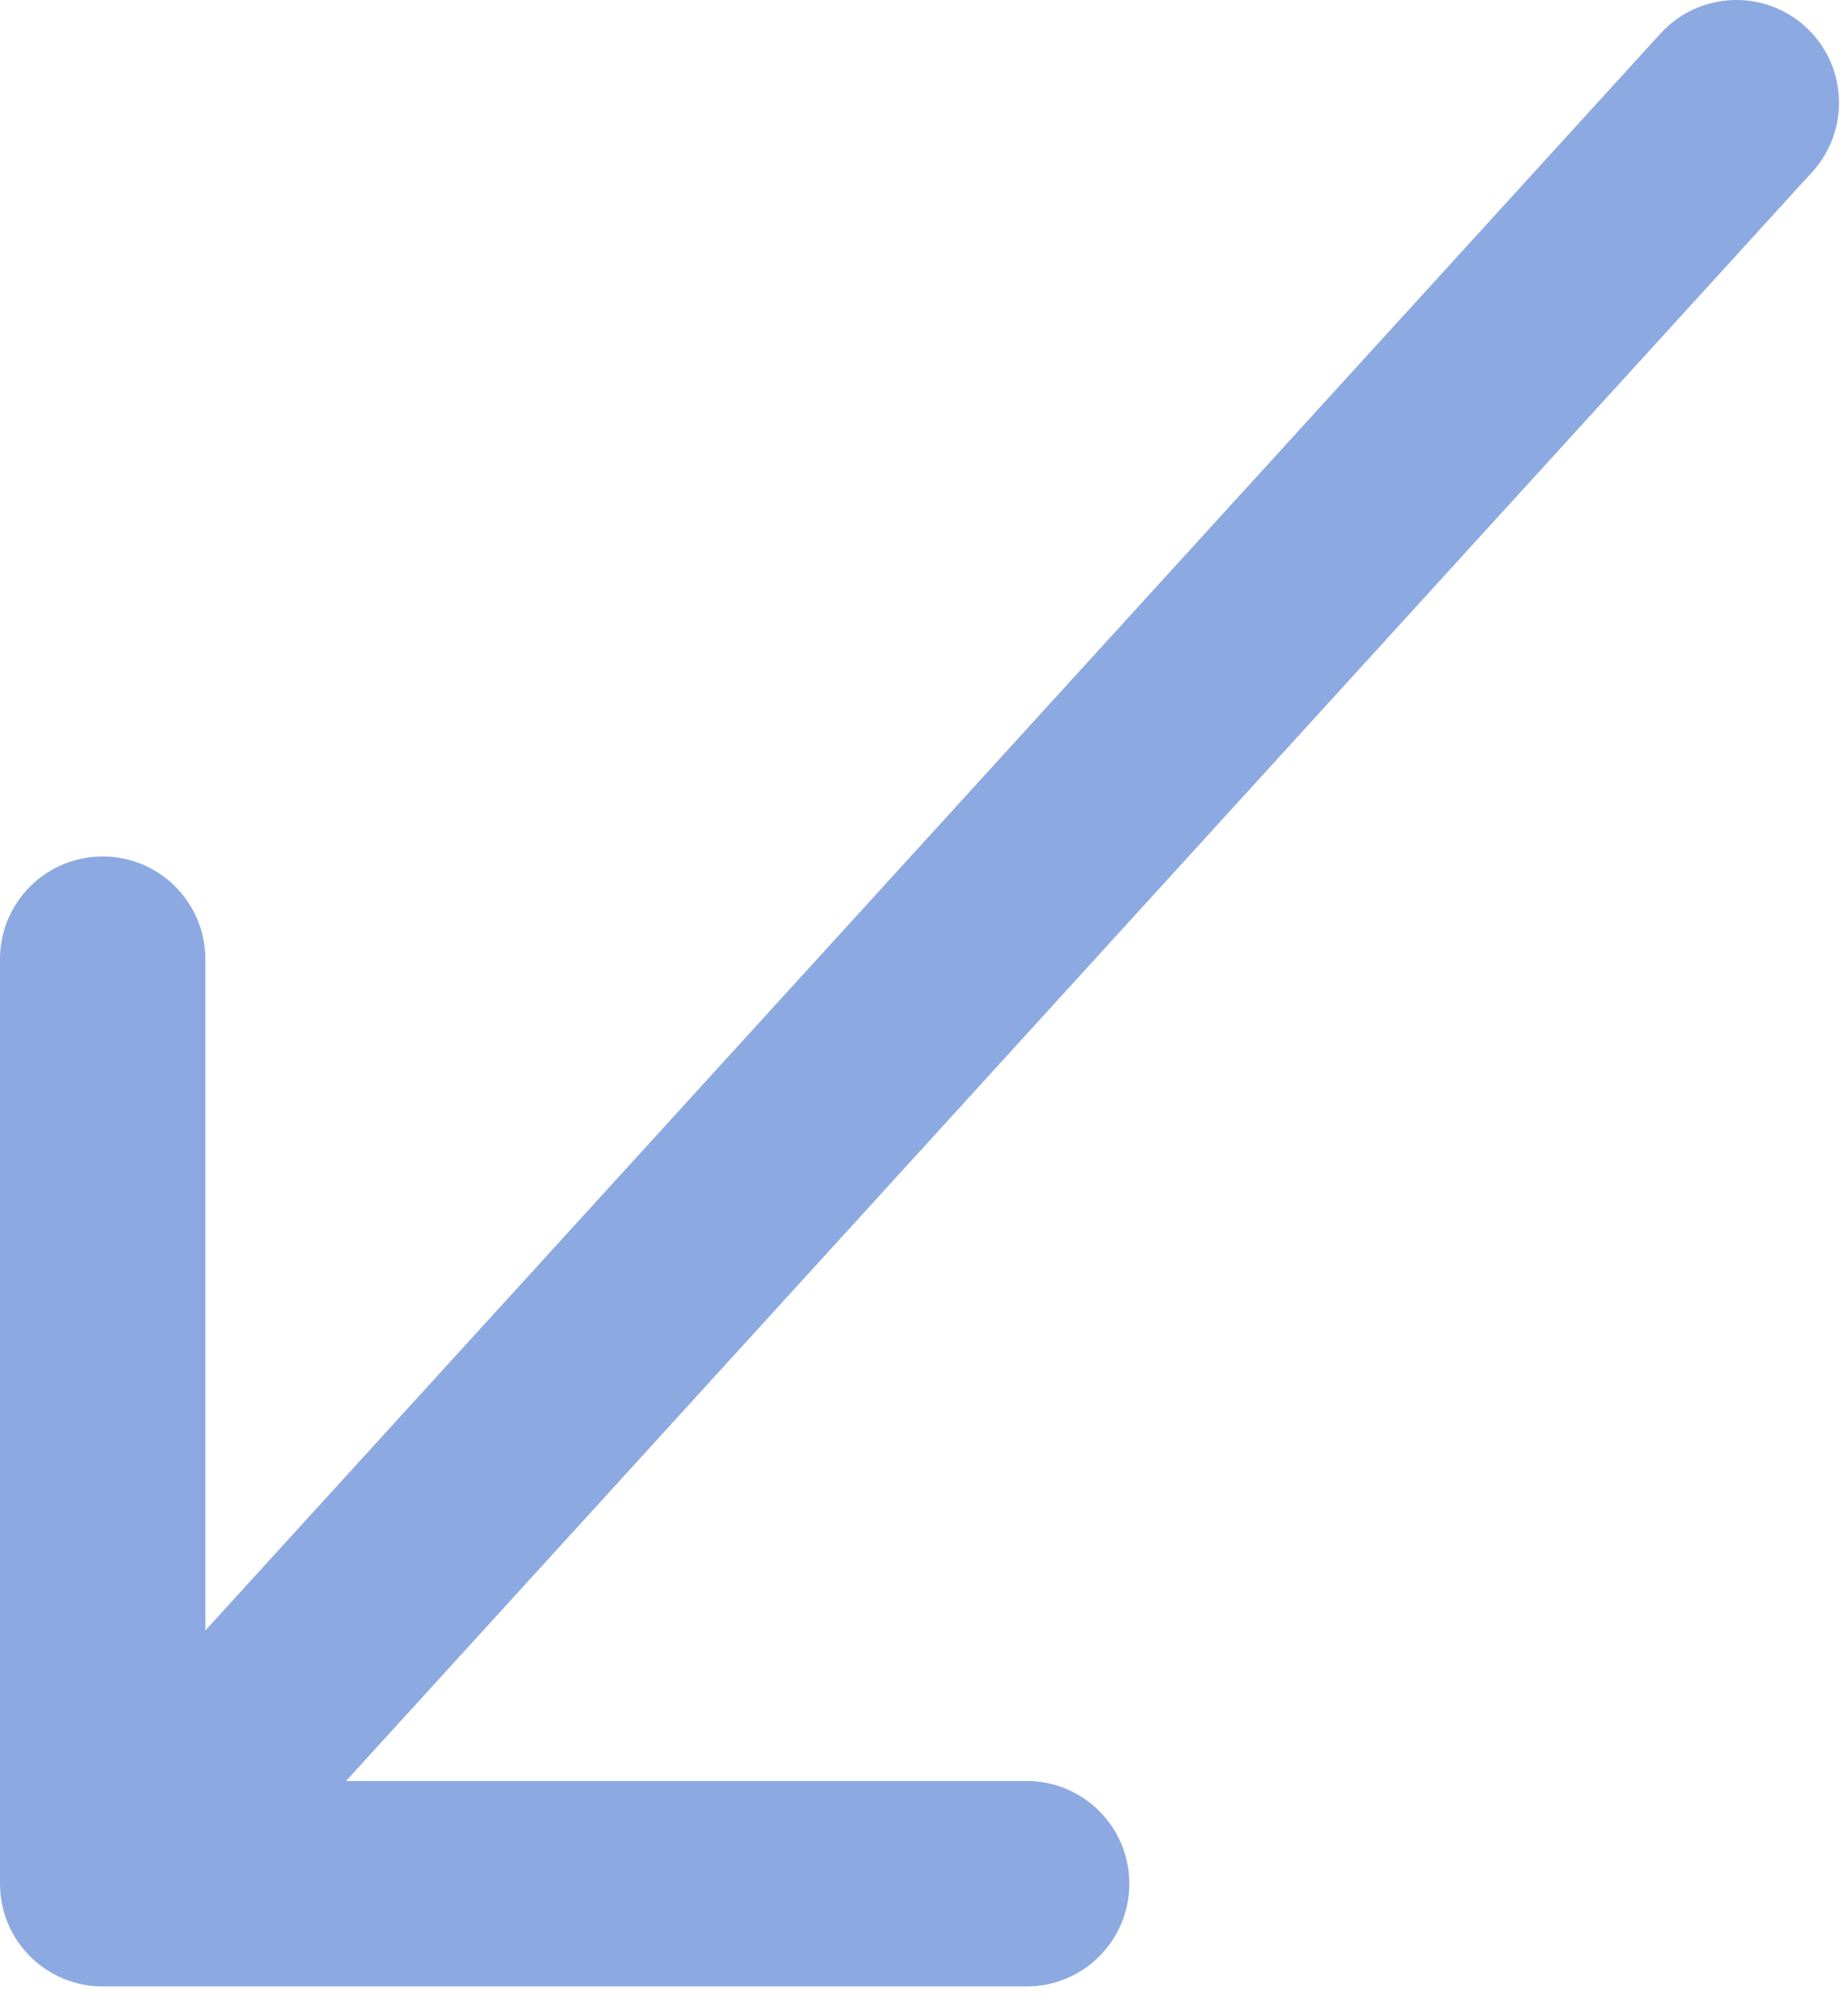 <svg width="36" height="39" viewBox="0 0 36 39" fill="none" xmlns="http://www.w3.org/2000/svg">
<path fill-rule="evenodd" clip-rule="evenodd" d="M35.303 3.348C36.047 2.531 35.989 1.266 35.173 0.522C34.356 -0.222 33.092 -0.164 32.347 0.653L4 31.743V18.674C4 17.569 3.105 16.674 2 16.674C0.895 16.674 0 17.569 0 18.674V36.673C0 37.778 0.895 38.673 2 38.673H20C21.105 38.673 22 37.778 22 36.673C22 35.569 21.105 34.673 20 34.673H6.741L35.303 3.348Z" fill="#8DA9E2"/>
</svg>
